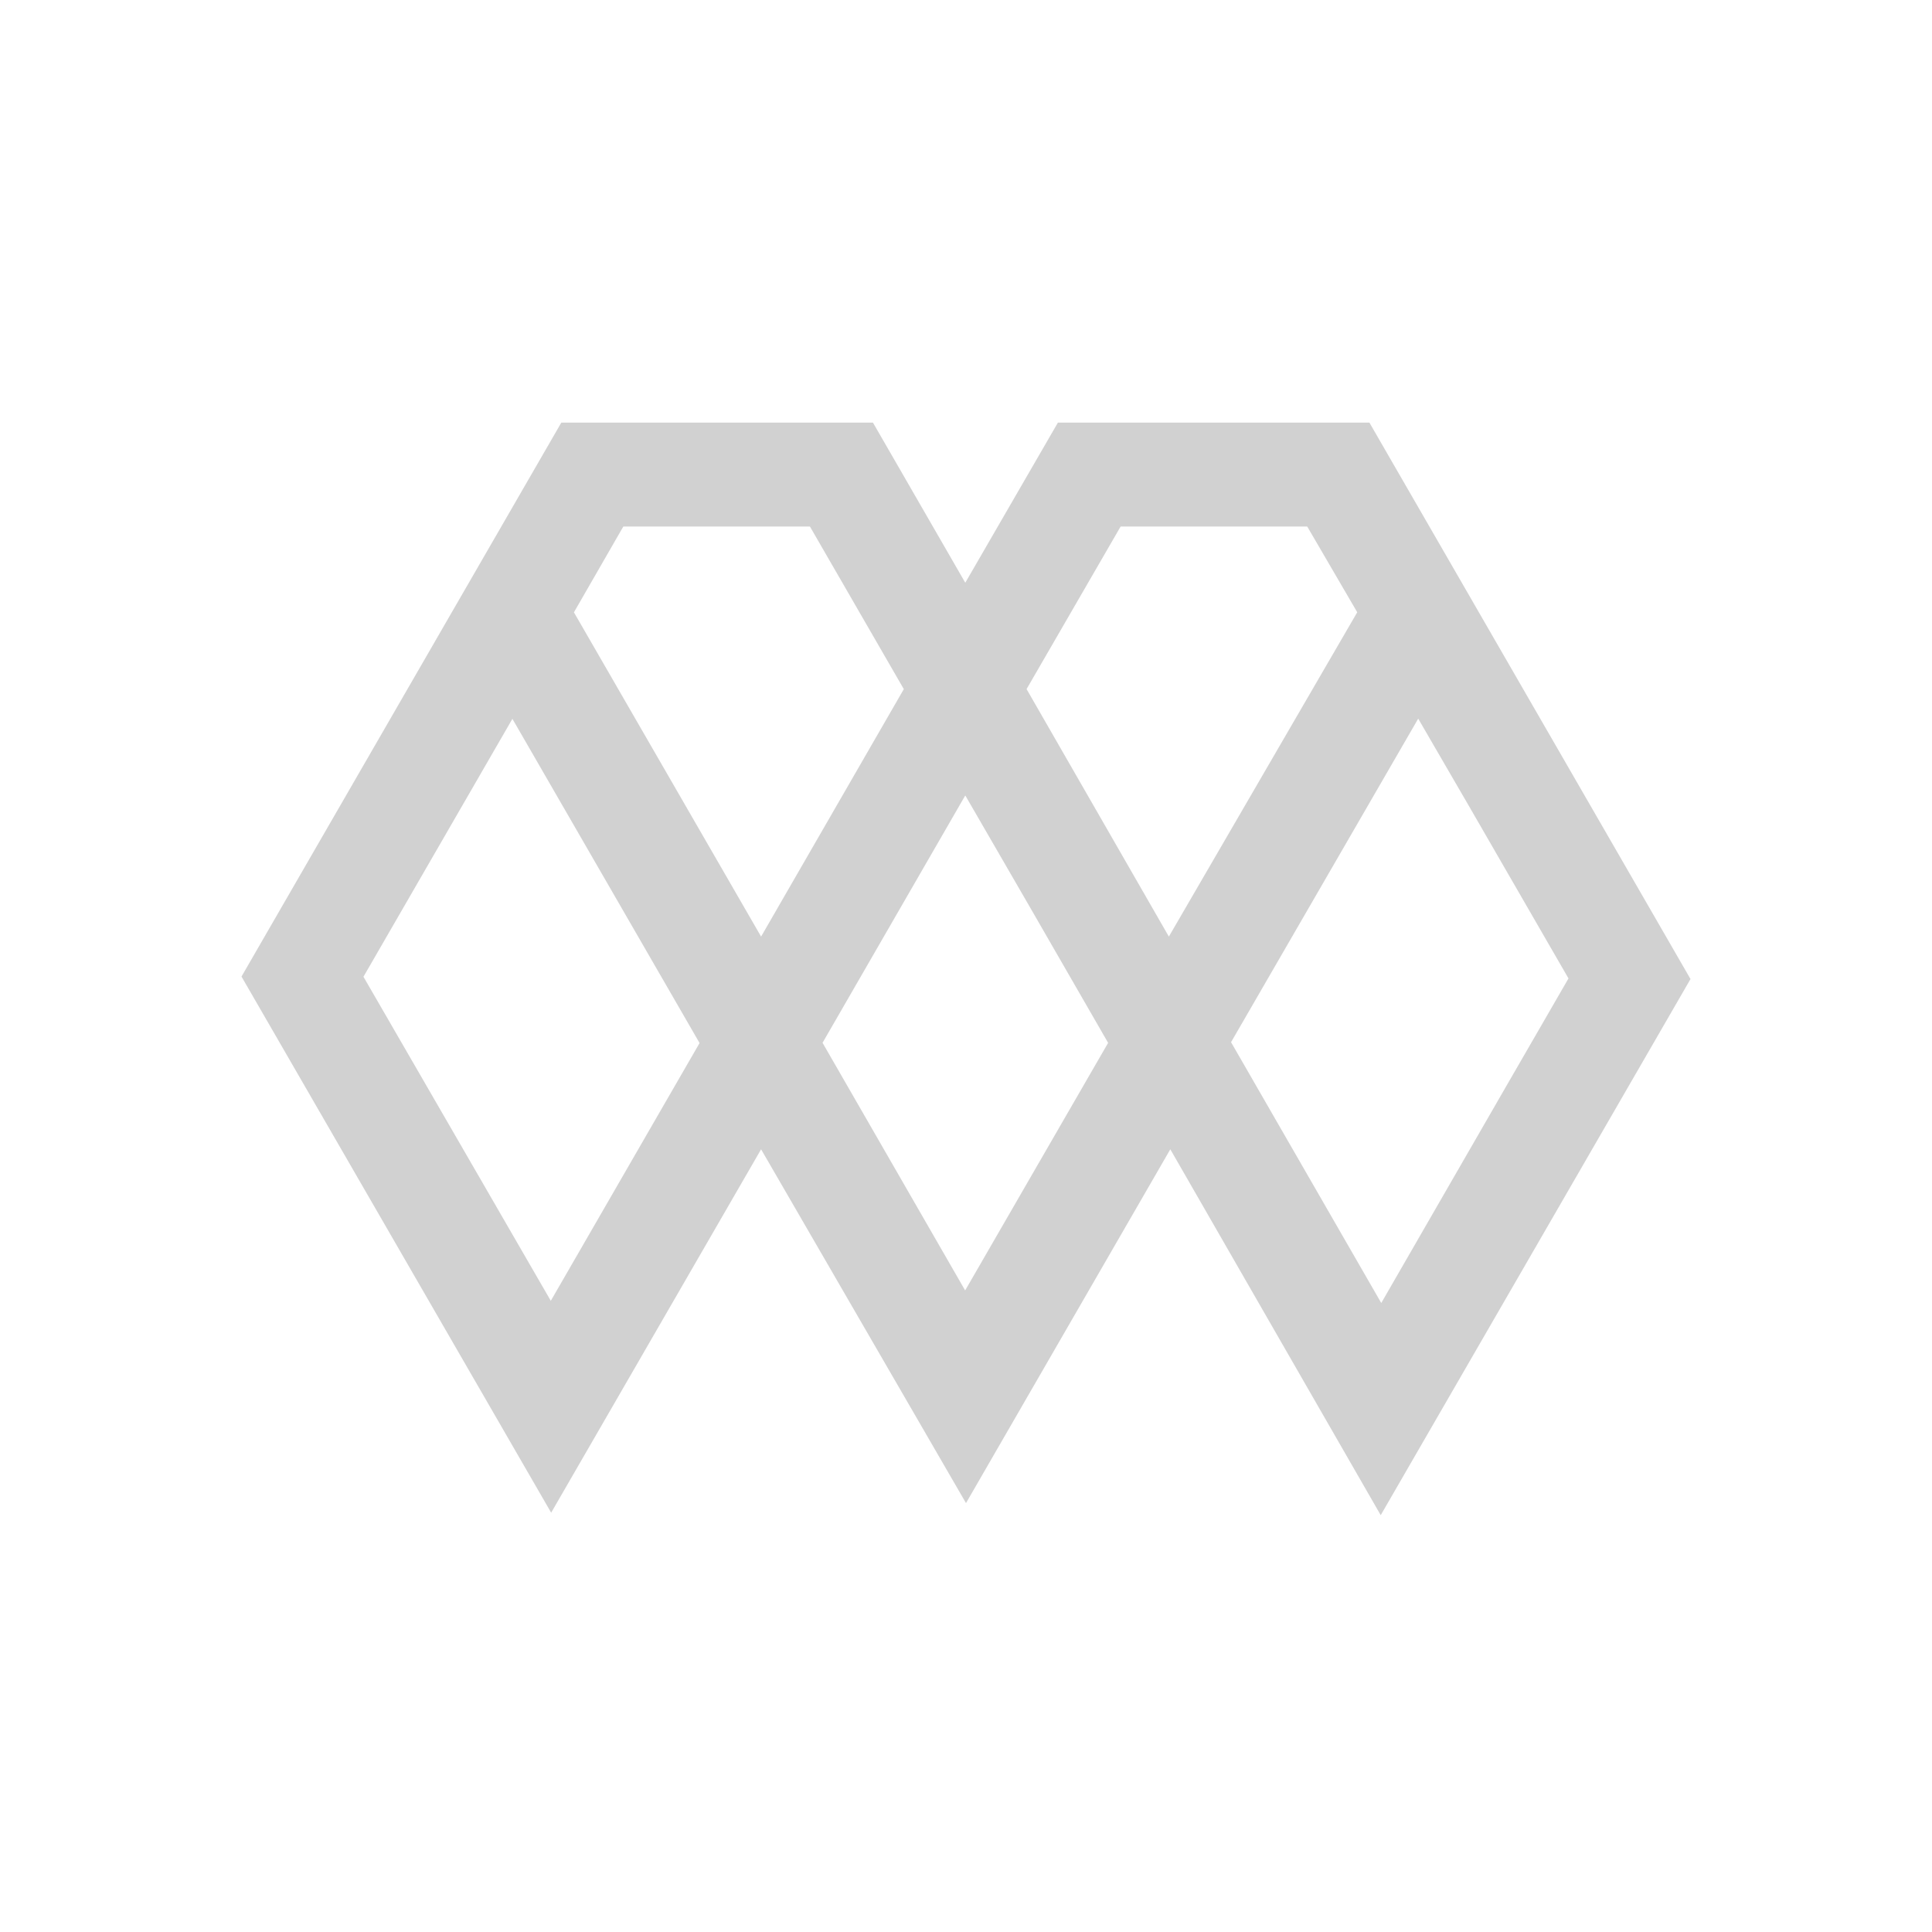 <?xml version="1.0" encoding="utf-8"?>
<svg fill="#d1d1d1" width="32" height="32" viewBox="0 0 32 32" xmlns="http://www.w3.org/2000/svg">
  <path d="M 22.682 7 L 17.522 7 L 15.988 9.652 L 14.459 7 L 9.297 7 L 4 16.175 L 9.129 25.055 L 12.606 19.036 L 16 24.896 L 19.384 19.036 L 22.869 25.096 L 28 16.216 L 22.682 7 Z M 9.122 21.544 L 6.02 16.178 L 8.487 11.906 L 11.587 17.276 L 9.121 21.549 L 9.121 21.544 L 9.122 21.544 Z M 9.506 10.142 L 10.324 8.721 L 13.415 8.721 L 14.97 11.414 L 12.606 15.513 L 9.506 10.142 Z M 15.986 21.374 L 13.624 17.272 L 15.988 13.175 L 17.044 15 L 18.354 17.273 L 15.988 21.37 L 15.986 21.375 L 15.986 21.374 Z M 17.003 11.414 L 18.561 8.721 L 21.652 8.721 L 22.48 10.141 L 19.36 15.513 L 17.003 11.413 L 17.003 11.414 Z M 24.971 17.951 L 22.878 21.582 L 20.39 17.262 L 23.49 11.903 L 24.326 13.343 L 25.979 16.206 L 24.971 17.951 Z"/>
</svg>
